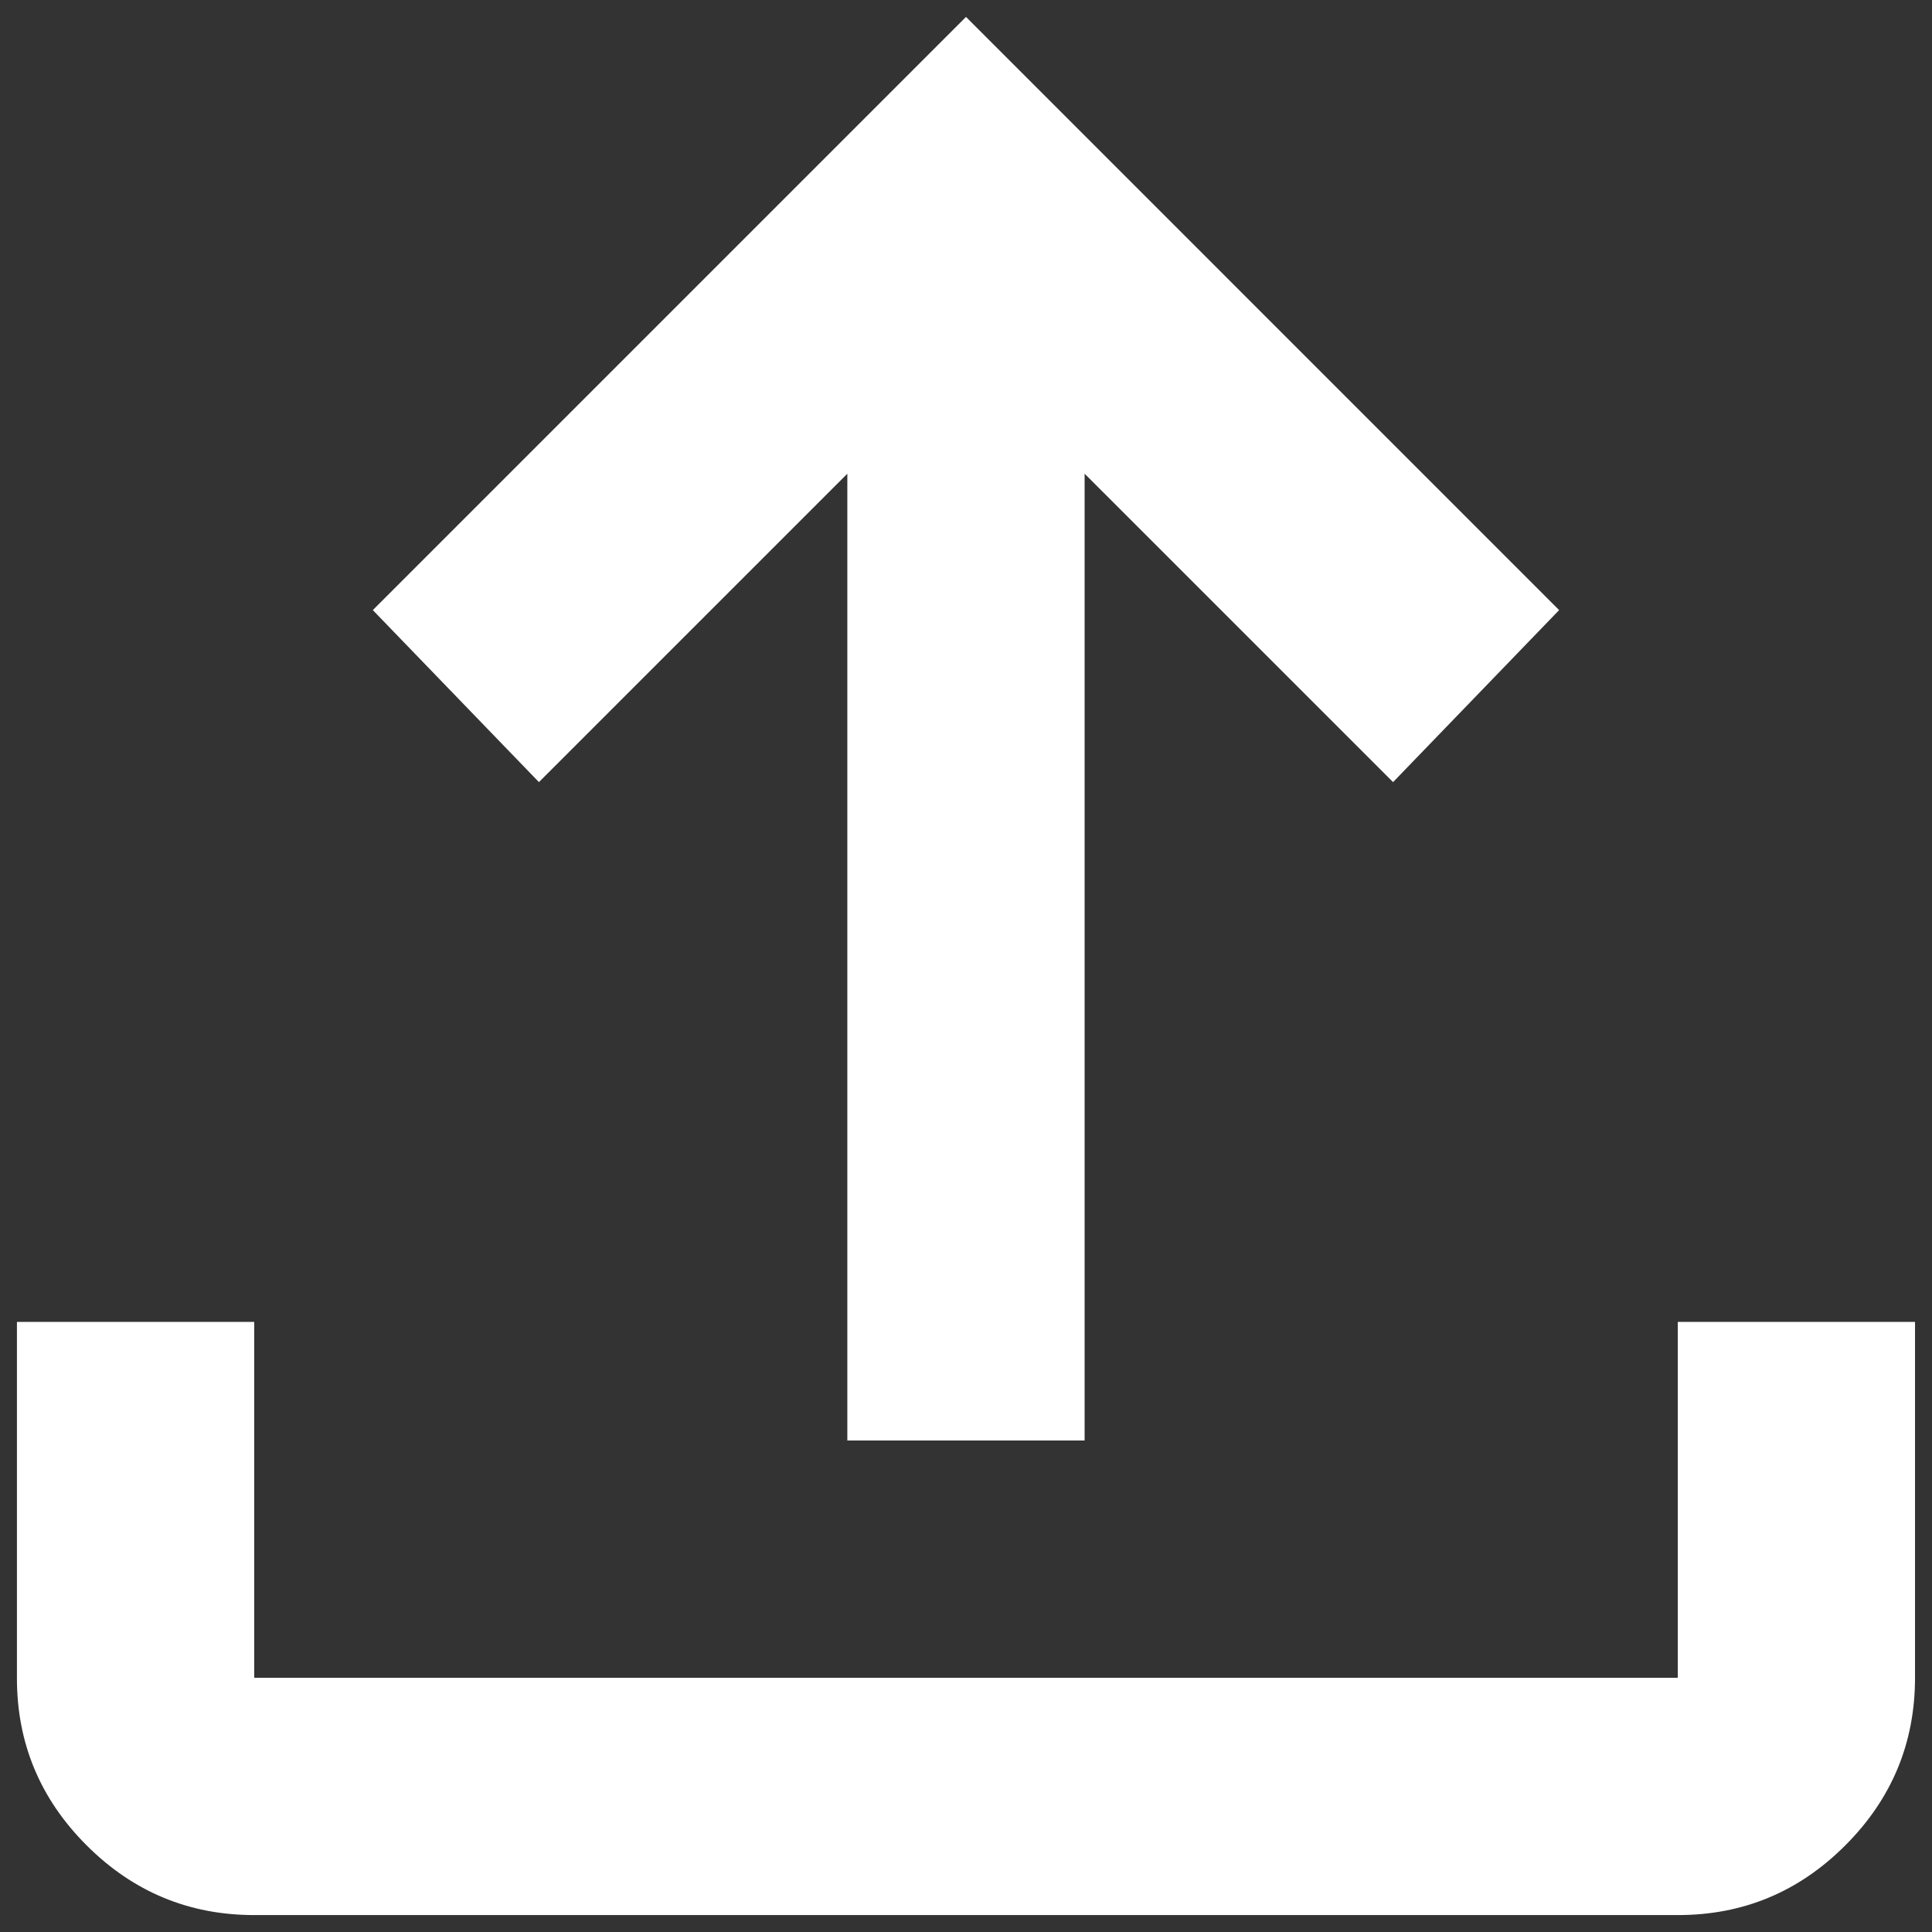 <svg width="38" height="38" viewBox="0 0 38 38" fill="none" xmlns="http://www.w3.org/2000/svg">
<rect x="0" y="0" width="38" height="38" fill="#333333" stroke="none"/>
<path d="M16.666 28.333V9.317L10.6 15.383L7.333 12L19 0.333L30.666 12L27.4 15.383L21.333 9.317V28.333H16.666ZM5 37.667C3.716 37.667 2.617 37.209 1.703 36.295C0.788 35.38 0.331 34.282 0.333 33V26H5V33H33V26H37.666V33C37.666 34.283 37.209 35.382 36.294 36.297C35.38 37.212 34.282 37.668 33 37.667H5Z" fill="white"/>
</svg>

